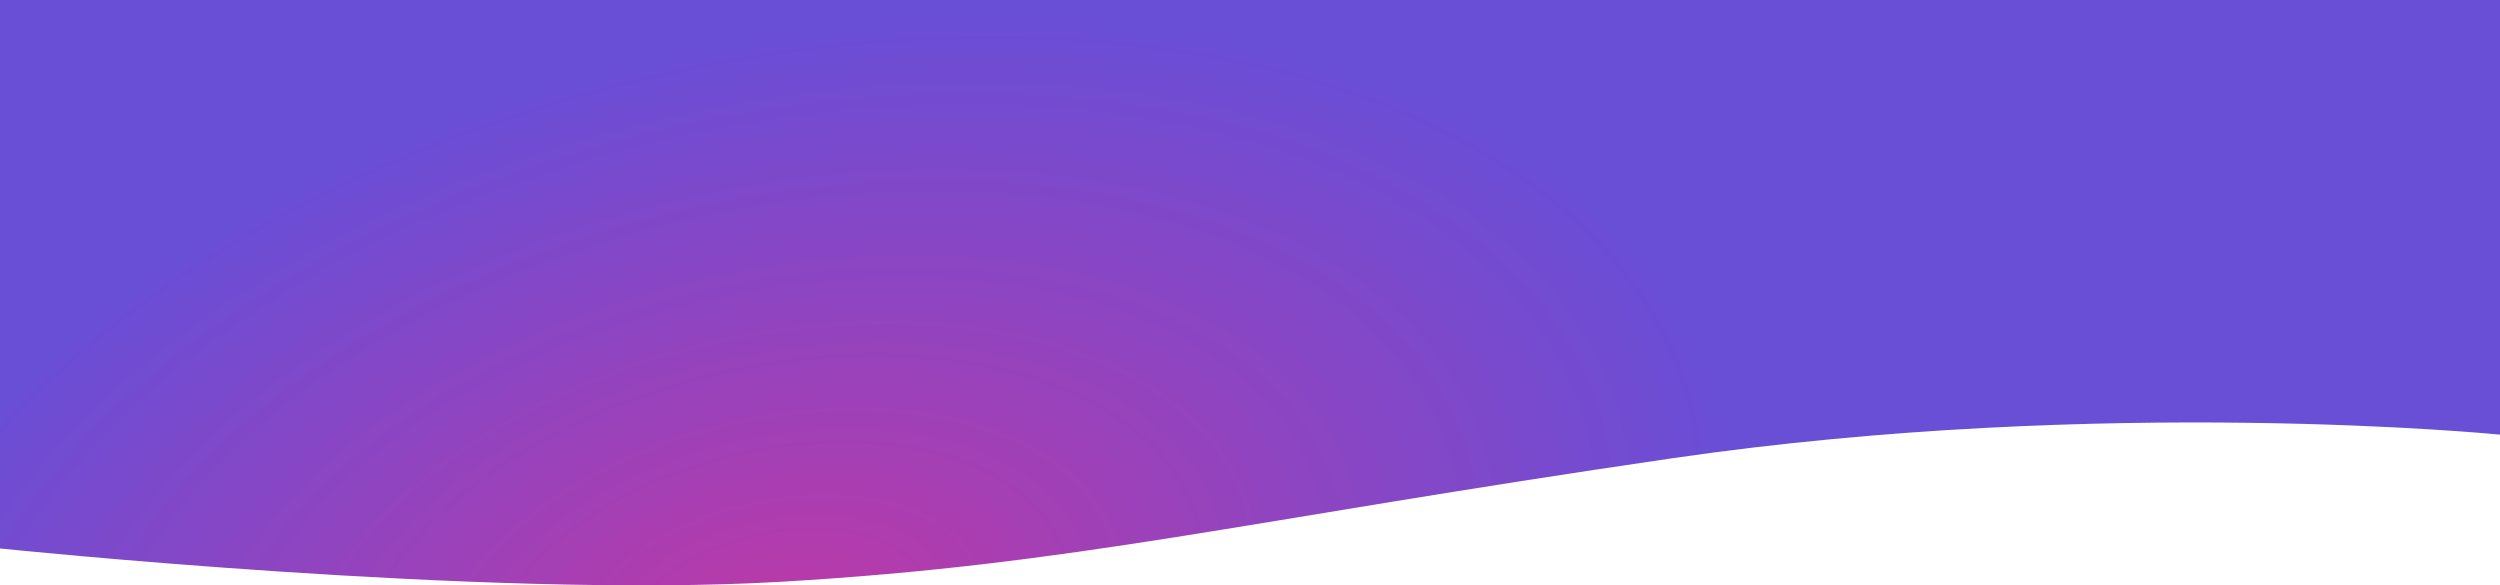 <svg xmlns="http://www.w3.org/2000/svg" xmlns:xlink="http://www.w3.org/1999/xlink" viewBox="0 0 1193.569 279.468"><defs><style>.a{fill:url(#a);}</style><radialGradient id="a" cx="0.311" cy="1.076" r="1.044" gradientTransform="matrix(-0.093, 0.996, -0.351, -0.033, 0.718, 0.801)" gradientUnits="objectBoundingBox"><stop offset="0" stop-color="#bd39a6"/><stop offset="1" stop-color="#694ed6"/></radialGradient></defs><path class="a" d="M0-21.107H1193.569V186.4s-188.9-18.834-395.21,11.282-285.011,50.787-425.672,58.98S0,240.744,0,240.744Z" transform="translate(0 21.107)"/></svg>